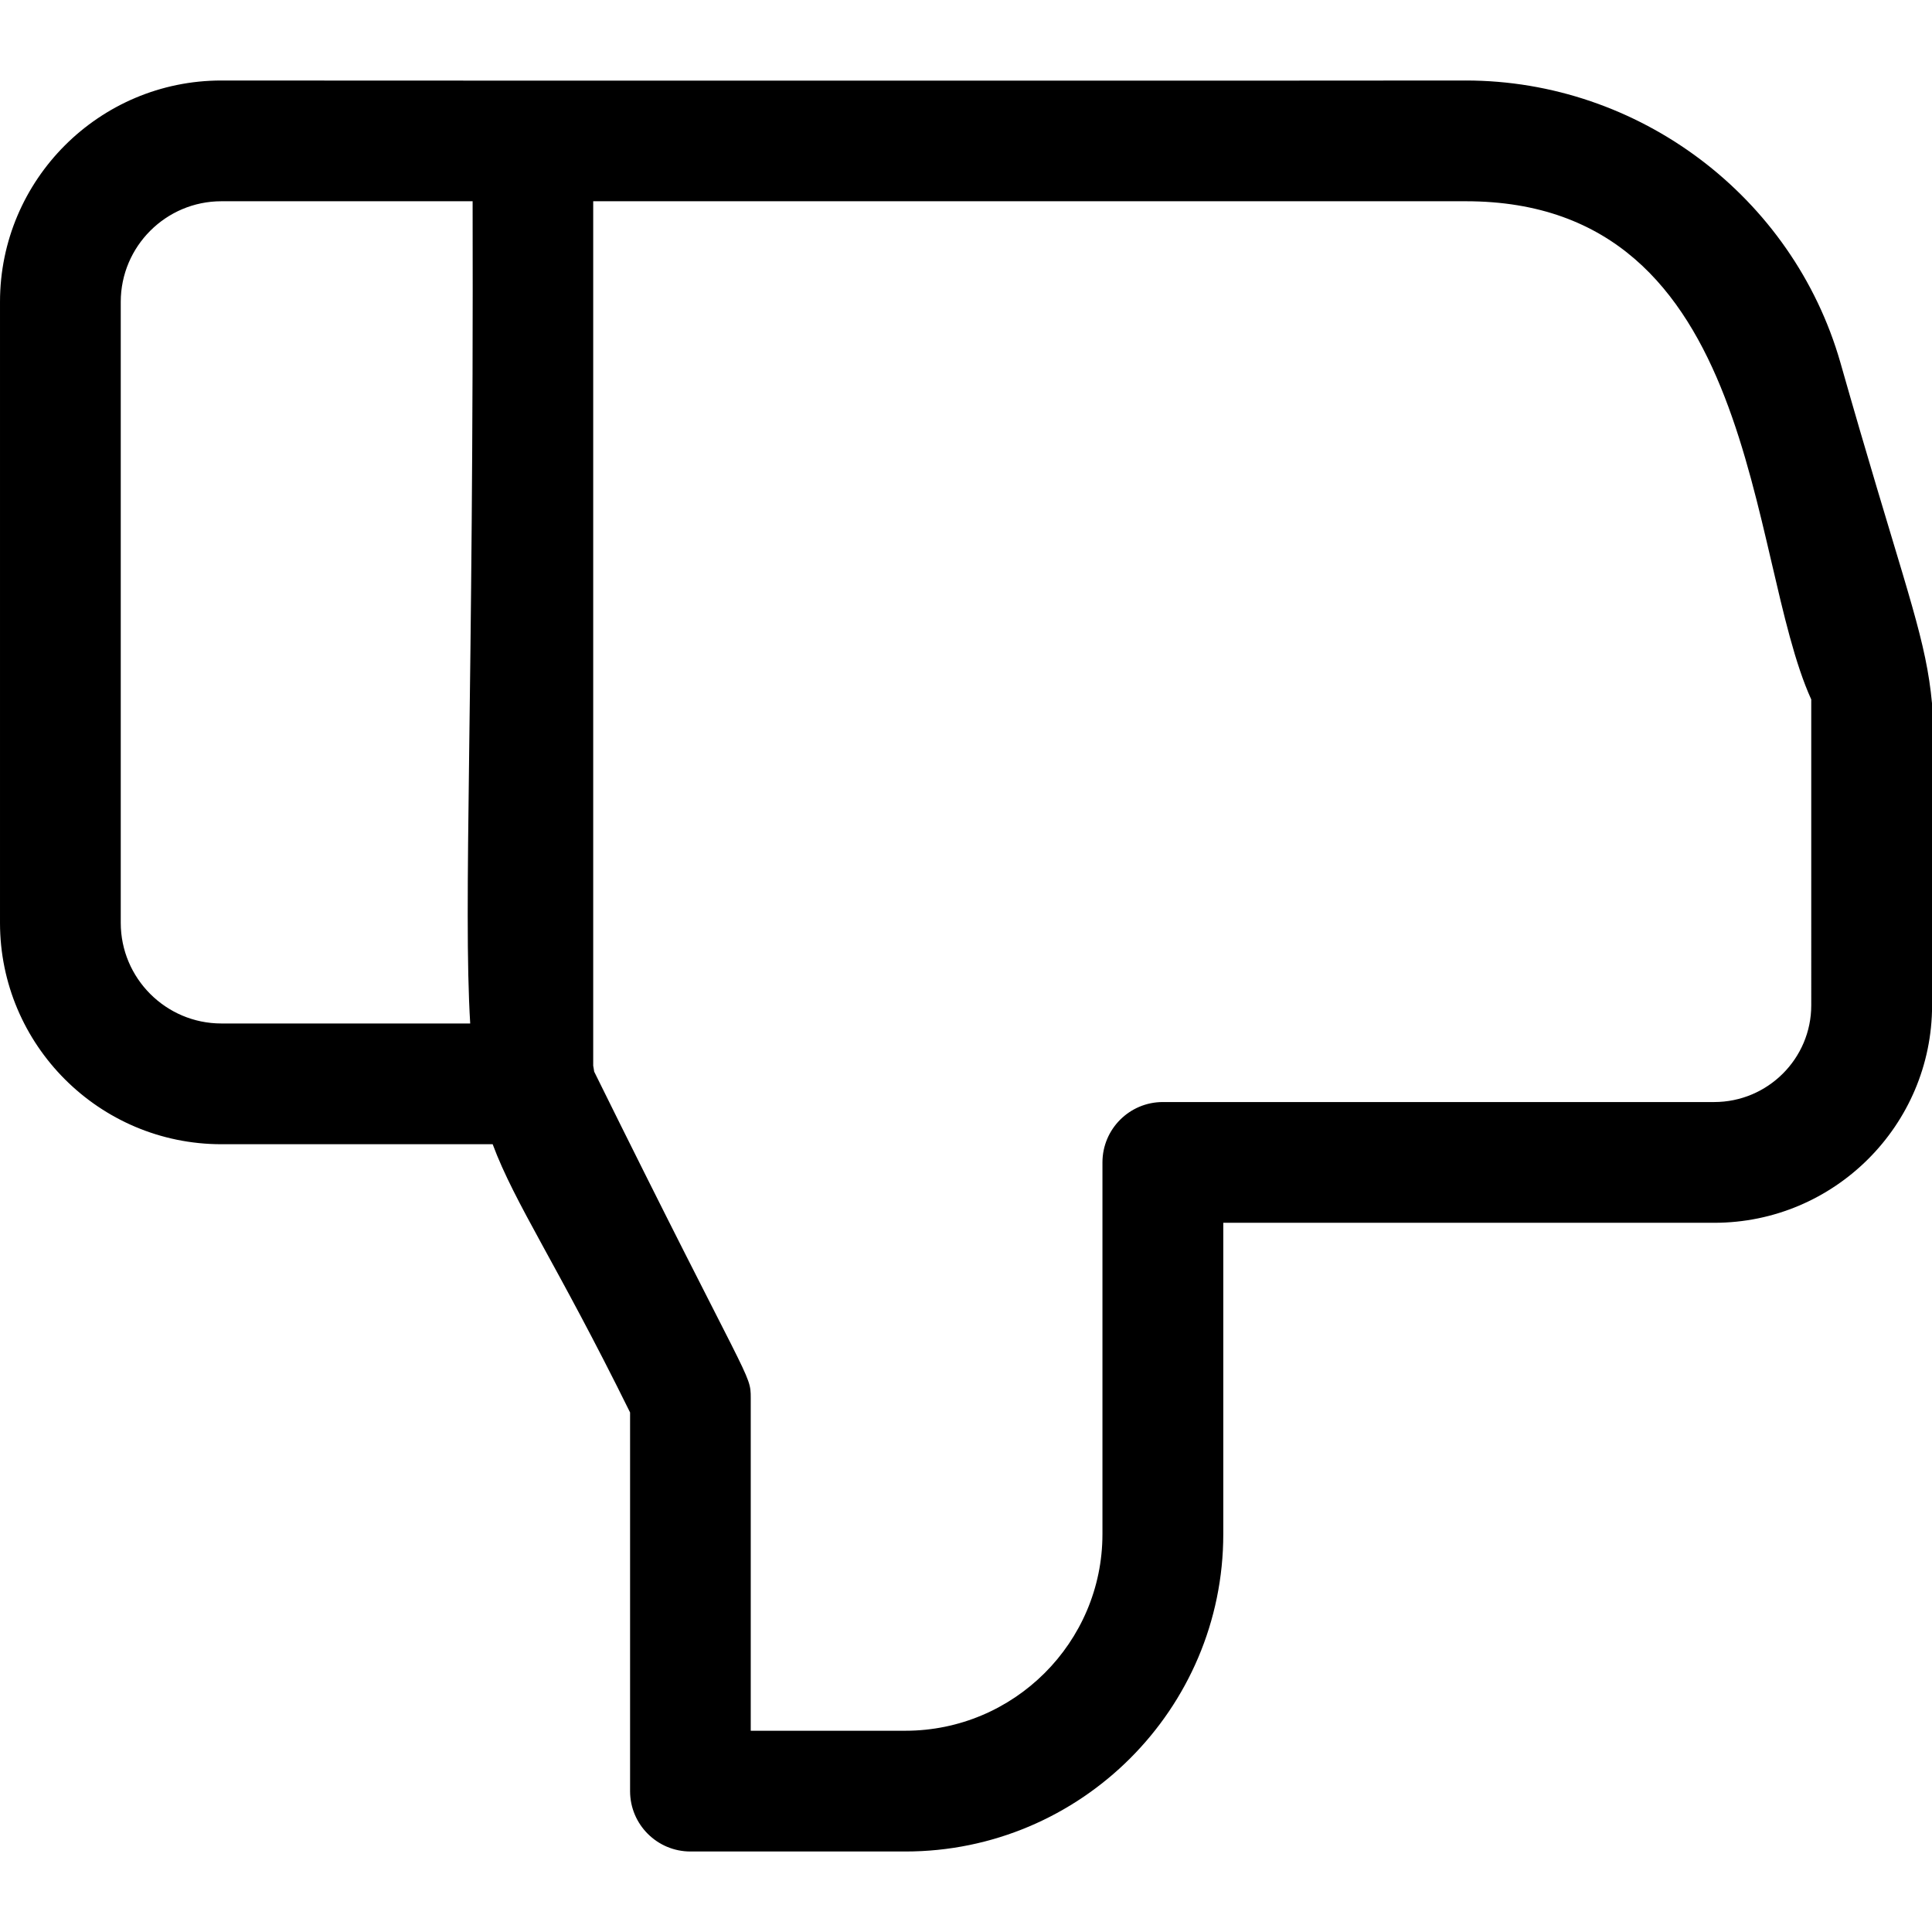 <svg id="regular" enable-background="new 0 0 24 24" height="512" viewBox="0 0 24 24" width="512" xmlns="http://www.w3.org/2000/svg"><path d="m18.208 1c-.105.003-15.353.002-15.458 0-1.517 0-2.75 1.233-2.75 2.75v7.714c0 1.516 1.233 2.75 2.75 2.75h3.37c.278.745.789 1.472 1.707 3.332v4.704c0 .414.336.75.75.75h2.67c2.178 0 3.949-1.769 3.949-3.943v-3.867h6.099c1.492 0 2.706-1.212 2.706-2.702.026-5.034.261-3.054-1.139-7.984-.591-2.063-2.504-3.504-4.654-3.504zm-15.458 11.714c-.689 0-1.25-.561-1.25-1.25v-7.714c0-.689.561-1.25 1.25-1.25h3.121c.014 6.16-.119 8.75-.03 10.214zm19.75-.226c0 .663-.541 1.202-1.206 1.202h-6.849c-.414 0-.75.336-.75.75v4.617c0 1.347-1.099 2.443-2.449 2.443h-1.92v-4.131c0-.316-.008-.133-1.945-4.057-.005-.025-.006-.049-.012-.073v-10.739h10.839c3.657 0 3.487 4.415 4.292 6.189z"/></svg>